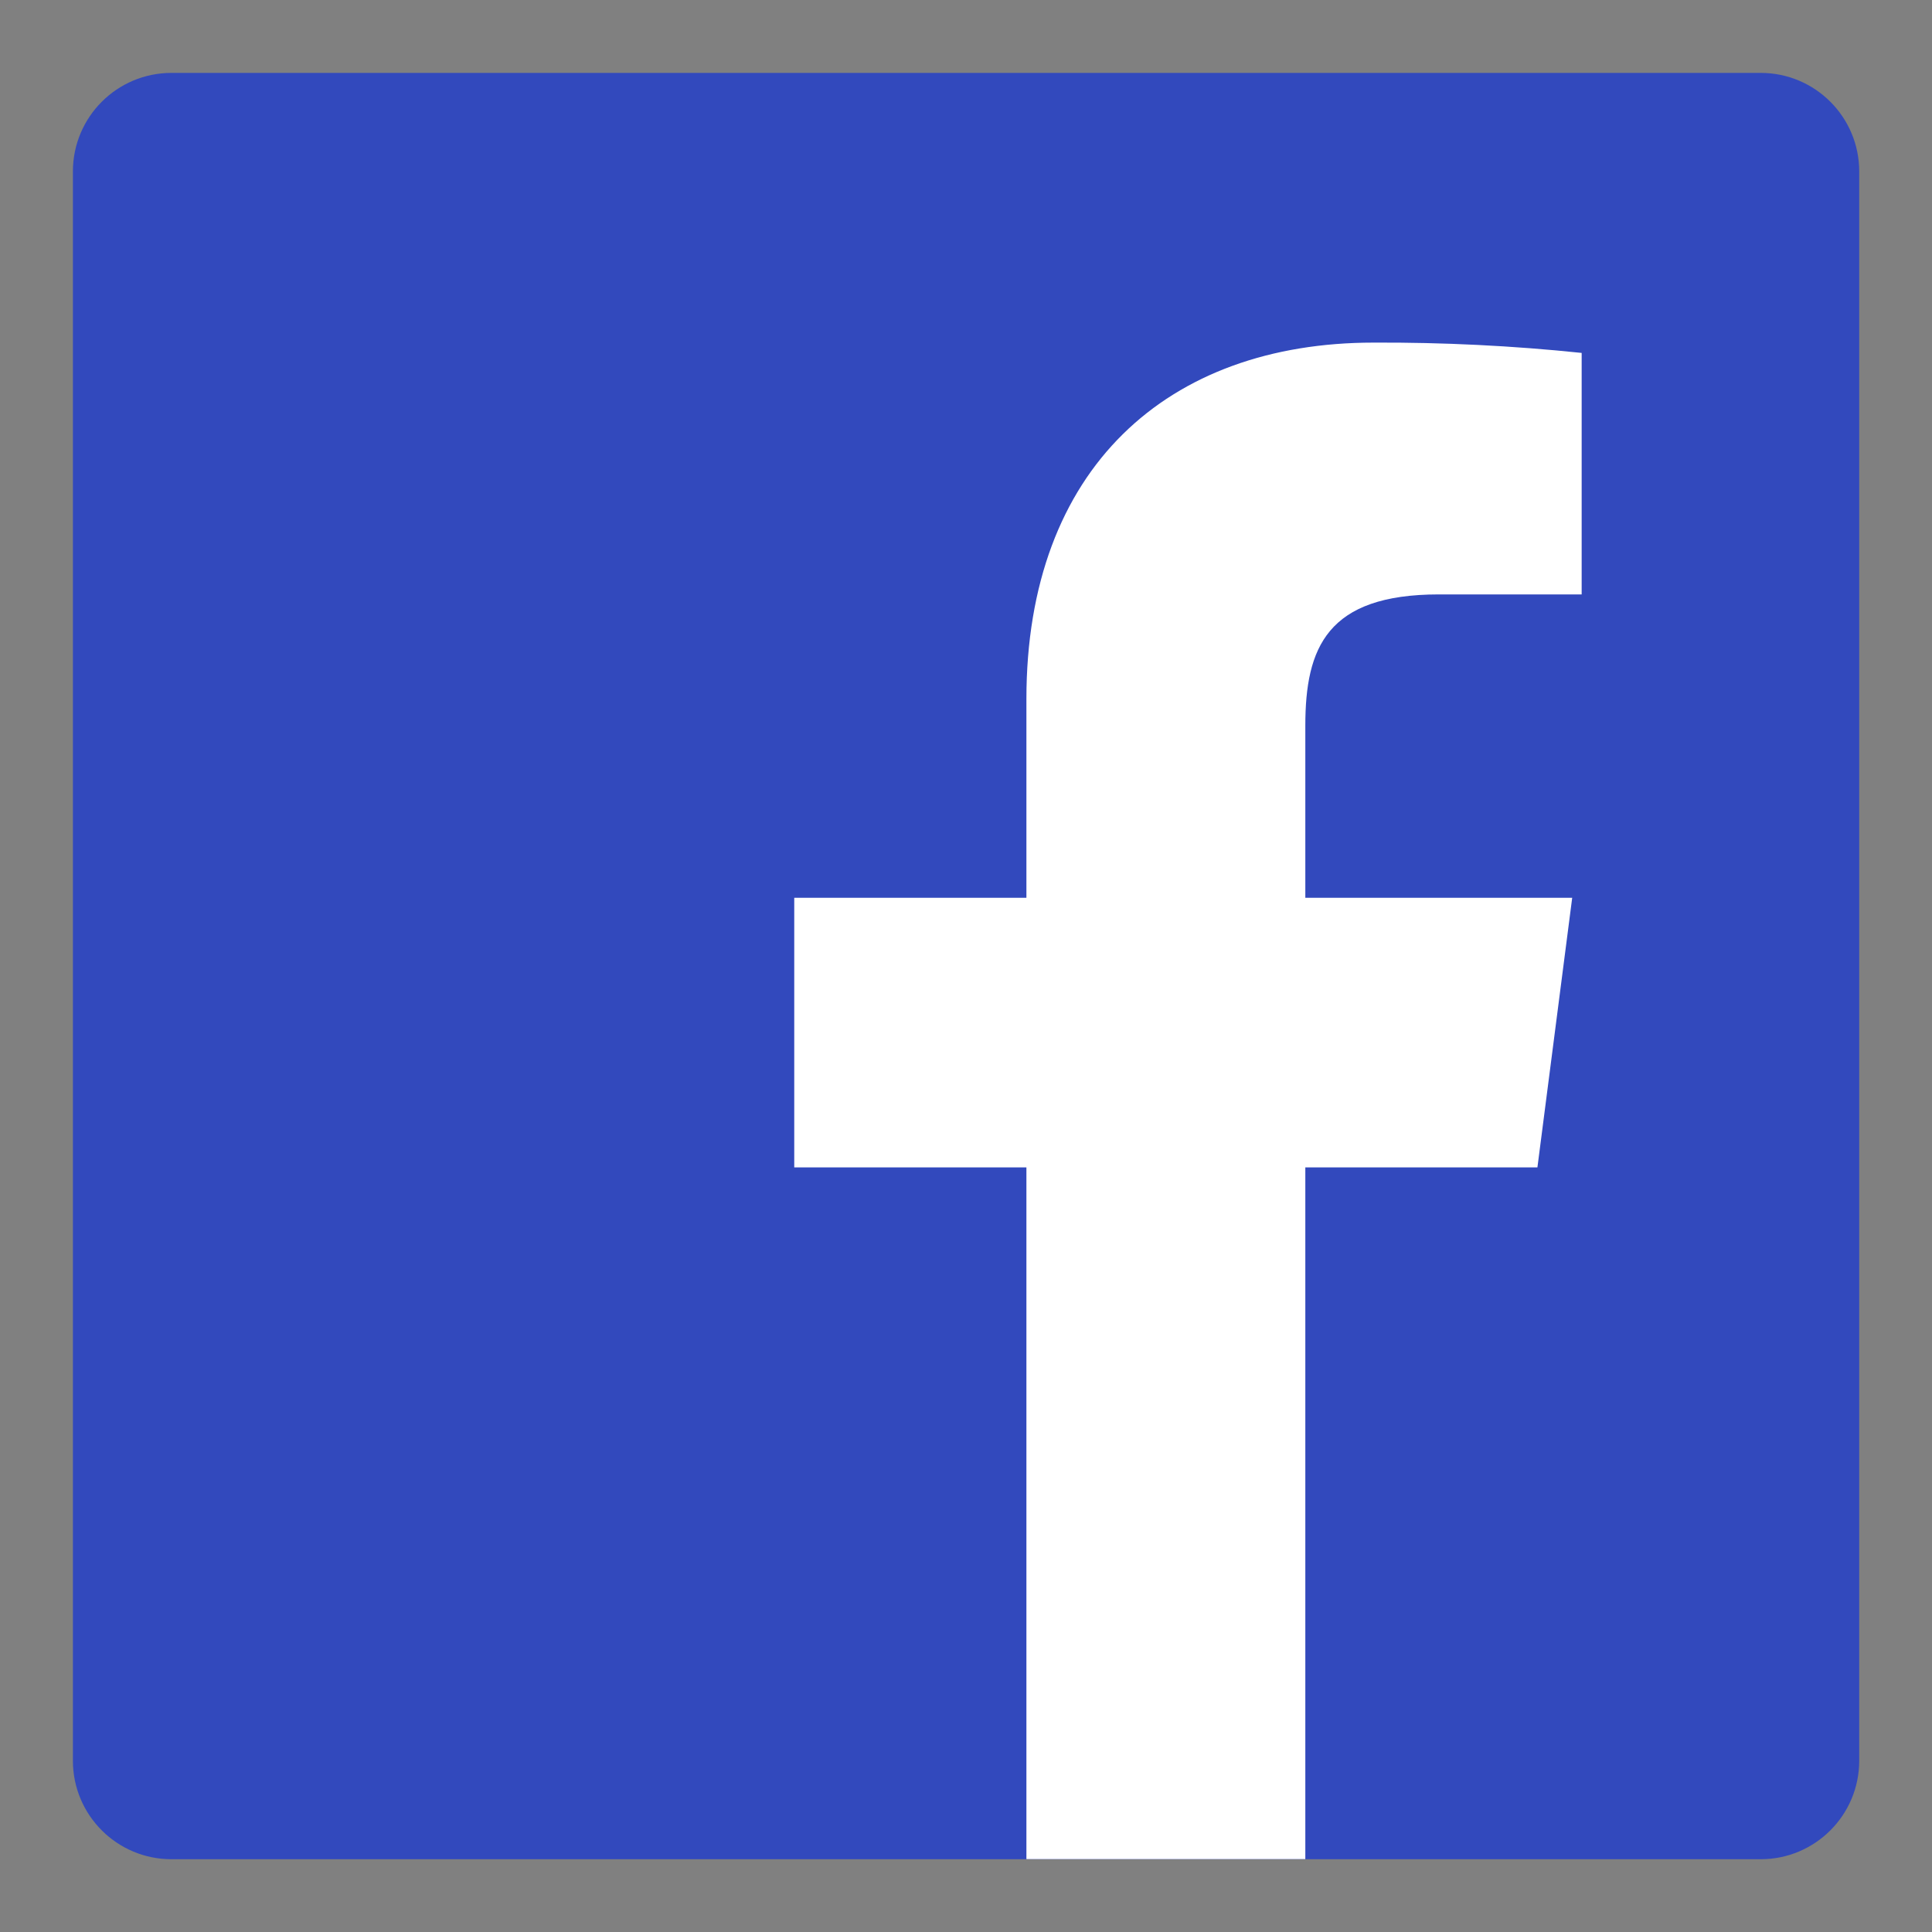 <svg width="30" height="30" viewBox="0 0 30 30" fill="none" xmlns="http://www.w3.org/2000/svg">
<rect x="0" y="0" width="30" height="30" fill="#808080" stroke="none"/>
<path d="M27.34 1.132H2.663C1.817 1.132 1.132 1.817 1.132 2.663V27.34C1.132 28.185 1.817 28.87 2.663 28.87H27.34C28.185 28.87 28.87 28.185 28.87 27.34V2.663C28.87 1.817 28.185 1.132 27.34 1.132Z" fill="#3249BD"/>
<path d="M20.269 28.868V18.127H23.873L24.413 13.941H20.269V11.269C20.269 10.057 20.606 9.23 22.343 9.23H24.56V5.48C23.486 5.368 22.407 5.315 21.328 5.32C18.136 5.32 15.938 7.266 15.938 10.854V13.941H12.333V18.127H15.938V28.868H20.269Z" fill="white"/>
</svg>
